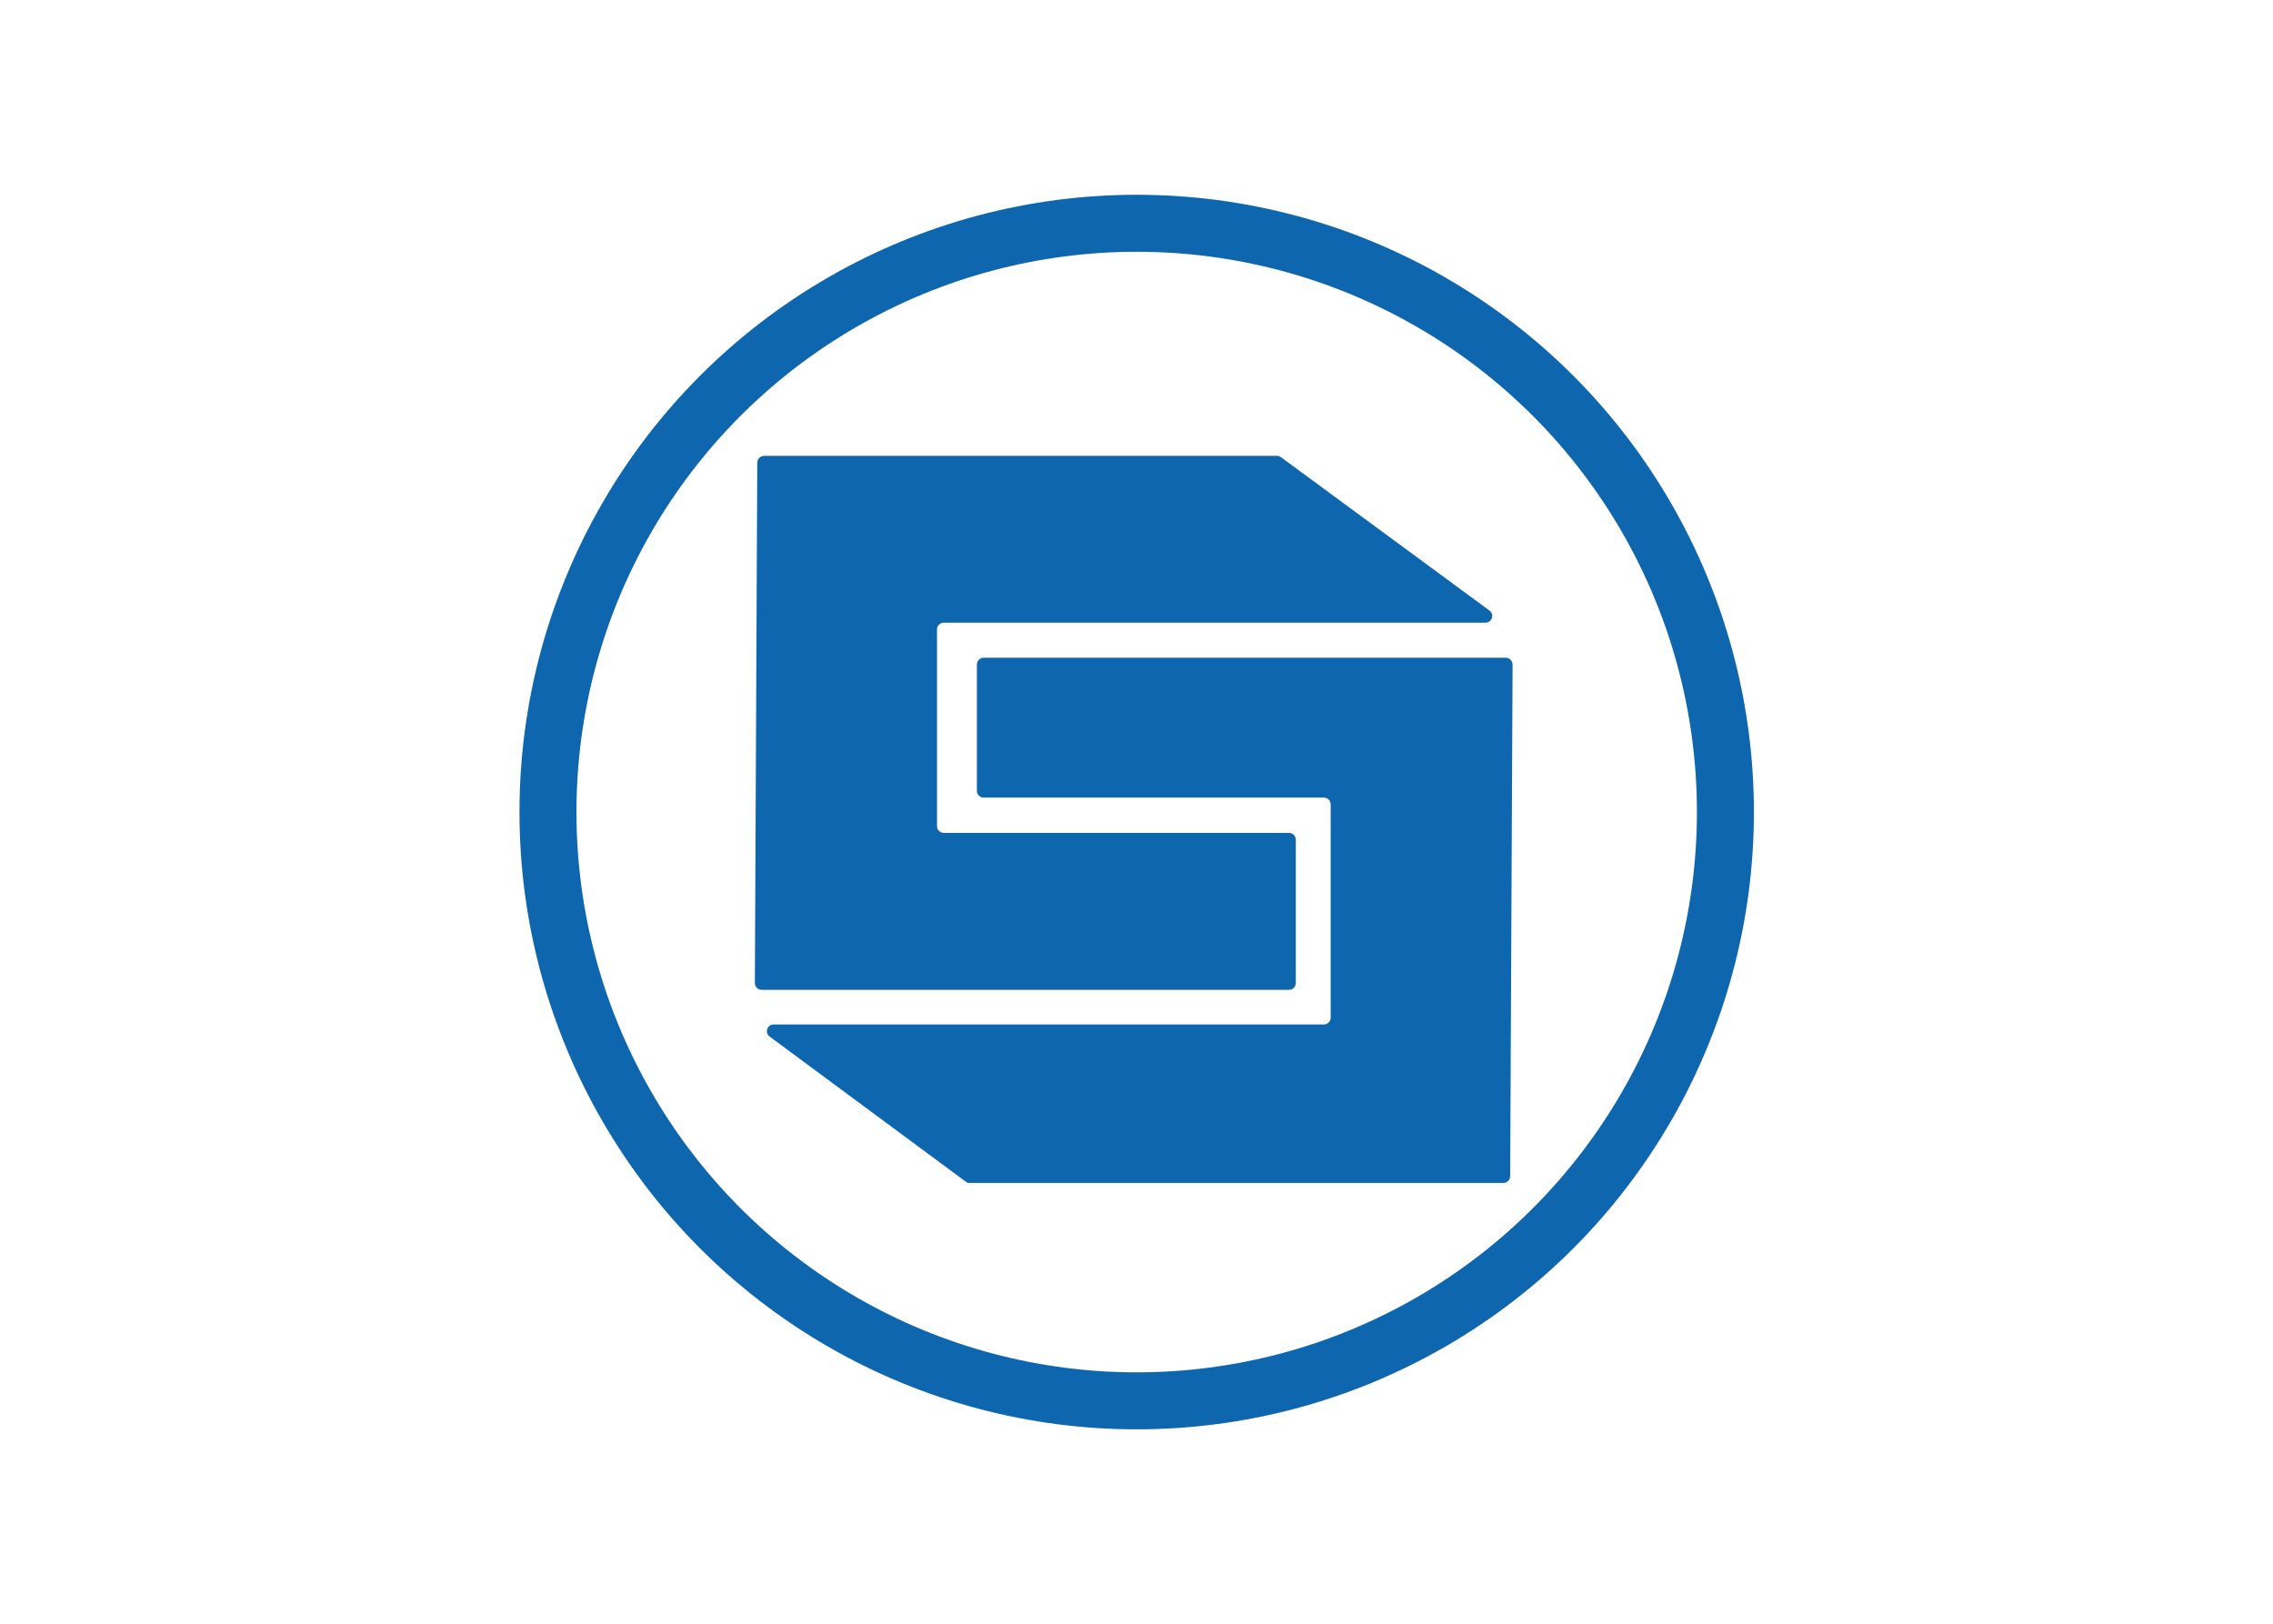 <svg clip-rule="evenodd" fill-rule="evenodd" stroke-miterlimit="10" viewBox="0 0 560 400" xmlns="http://www.w3.org/2000/svg"><g transform="matrix(.54 0 0 .54 127.982 47.982)"><path d="m111.6 119.1h234c.7 0 1.3.2 1.8.6l95.2 70c1.4 1 1.6 2.9.6 4.3-.6.8-1.5 1.2-2.5 1.2h-247.1c-1.7 0-3.1 1.4-3.1 3.1v89.7c0 1.7 1.4 3.1 3.1 3.1h157.5c1.7 0 3.1 1.4 3.1 3.1v65.4c0 1.7-1.4 3.1-3.1 3.1h-240.6c-1.7 0-3.1-1.4-3.1-3.1l1.1-237.3c0-1.8 1.3-3.1 3.1-3.2-.1 0 0 0 0 0z" fill="#0e67ae" fill-rule="nonzero"/><path d="m448.9 450.8h-243.5c-.7 0-1.3-.2-1.8-.6l-89.5-66.2c-1.4-1-1.6-2.9-.6-4.3.6-.8 1.5-1.2 2.5-1.2h251c1.7 0 3.1-1.4 3.1-3.1v-97.3c0-1.7-1.4-3.1-3.1-3.1h-155.2c-1.7 0-3.1-1.4-3.1-3v-57.7c0-1.7 1.4-3.1 3-3.1h238.3c1.7 0 3.1 1.4 3.1 3.1l-1.1 233.5c-.1 1.7-1.4 3-3.1 3z" fill="#0e67ae" fill-rule="nonzero"/><circle cx="281.6" cy="281.6" fill="none" r="268.6" stroke="#0e67ae" stroke-width="26"/></g></svg>